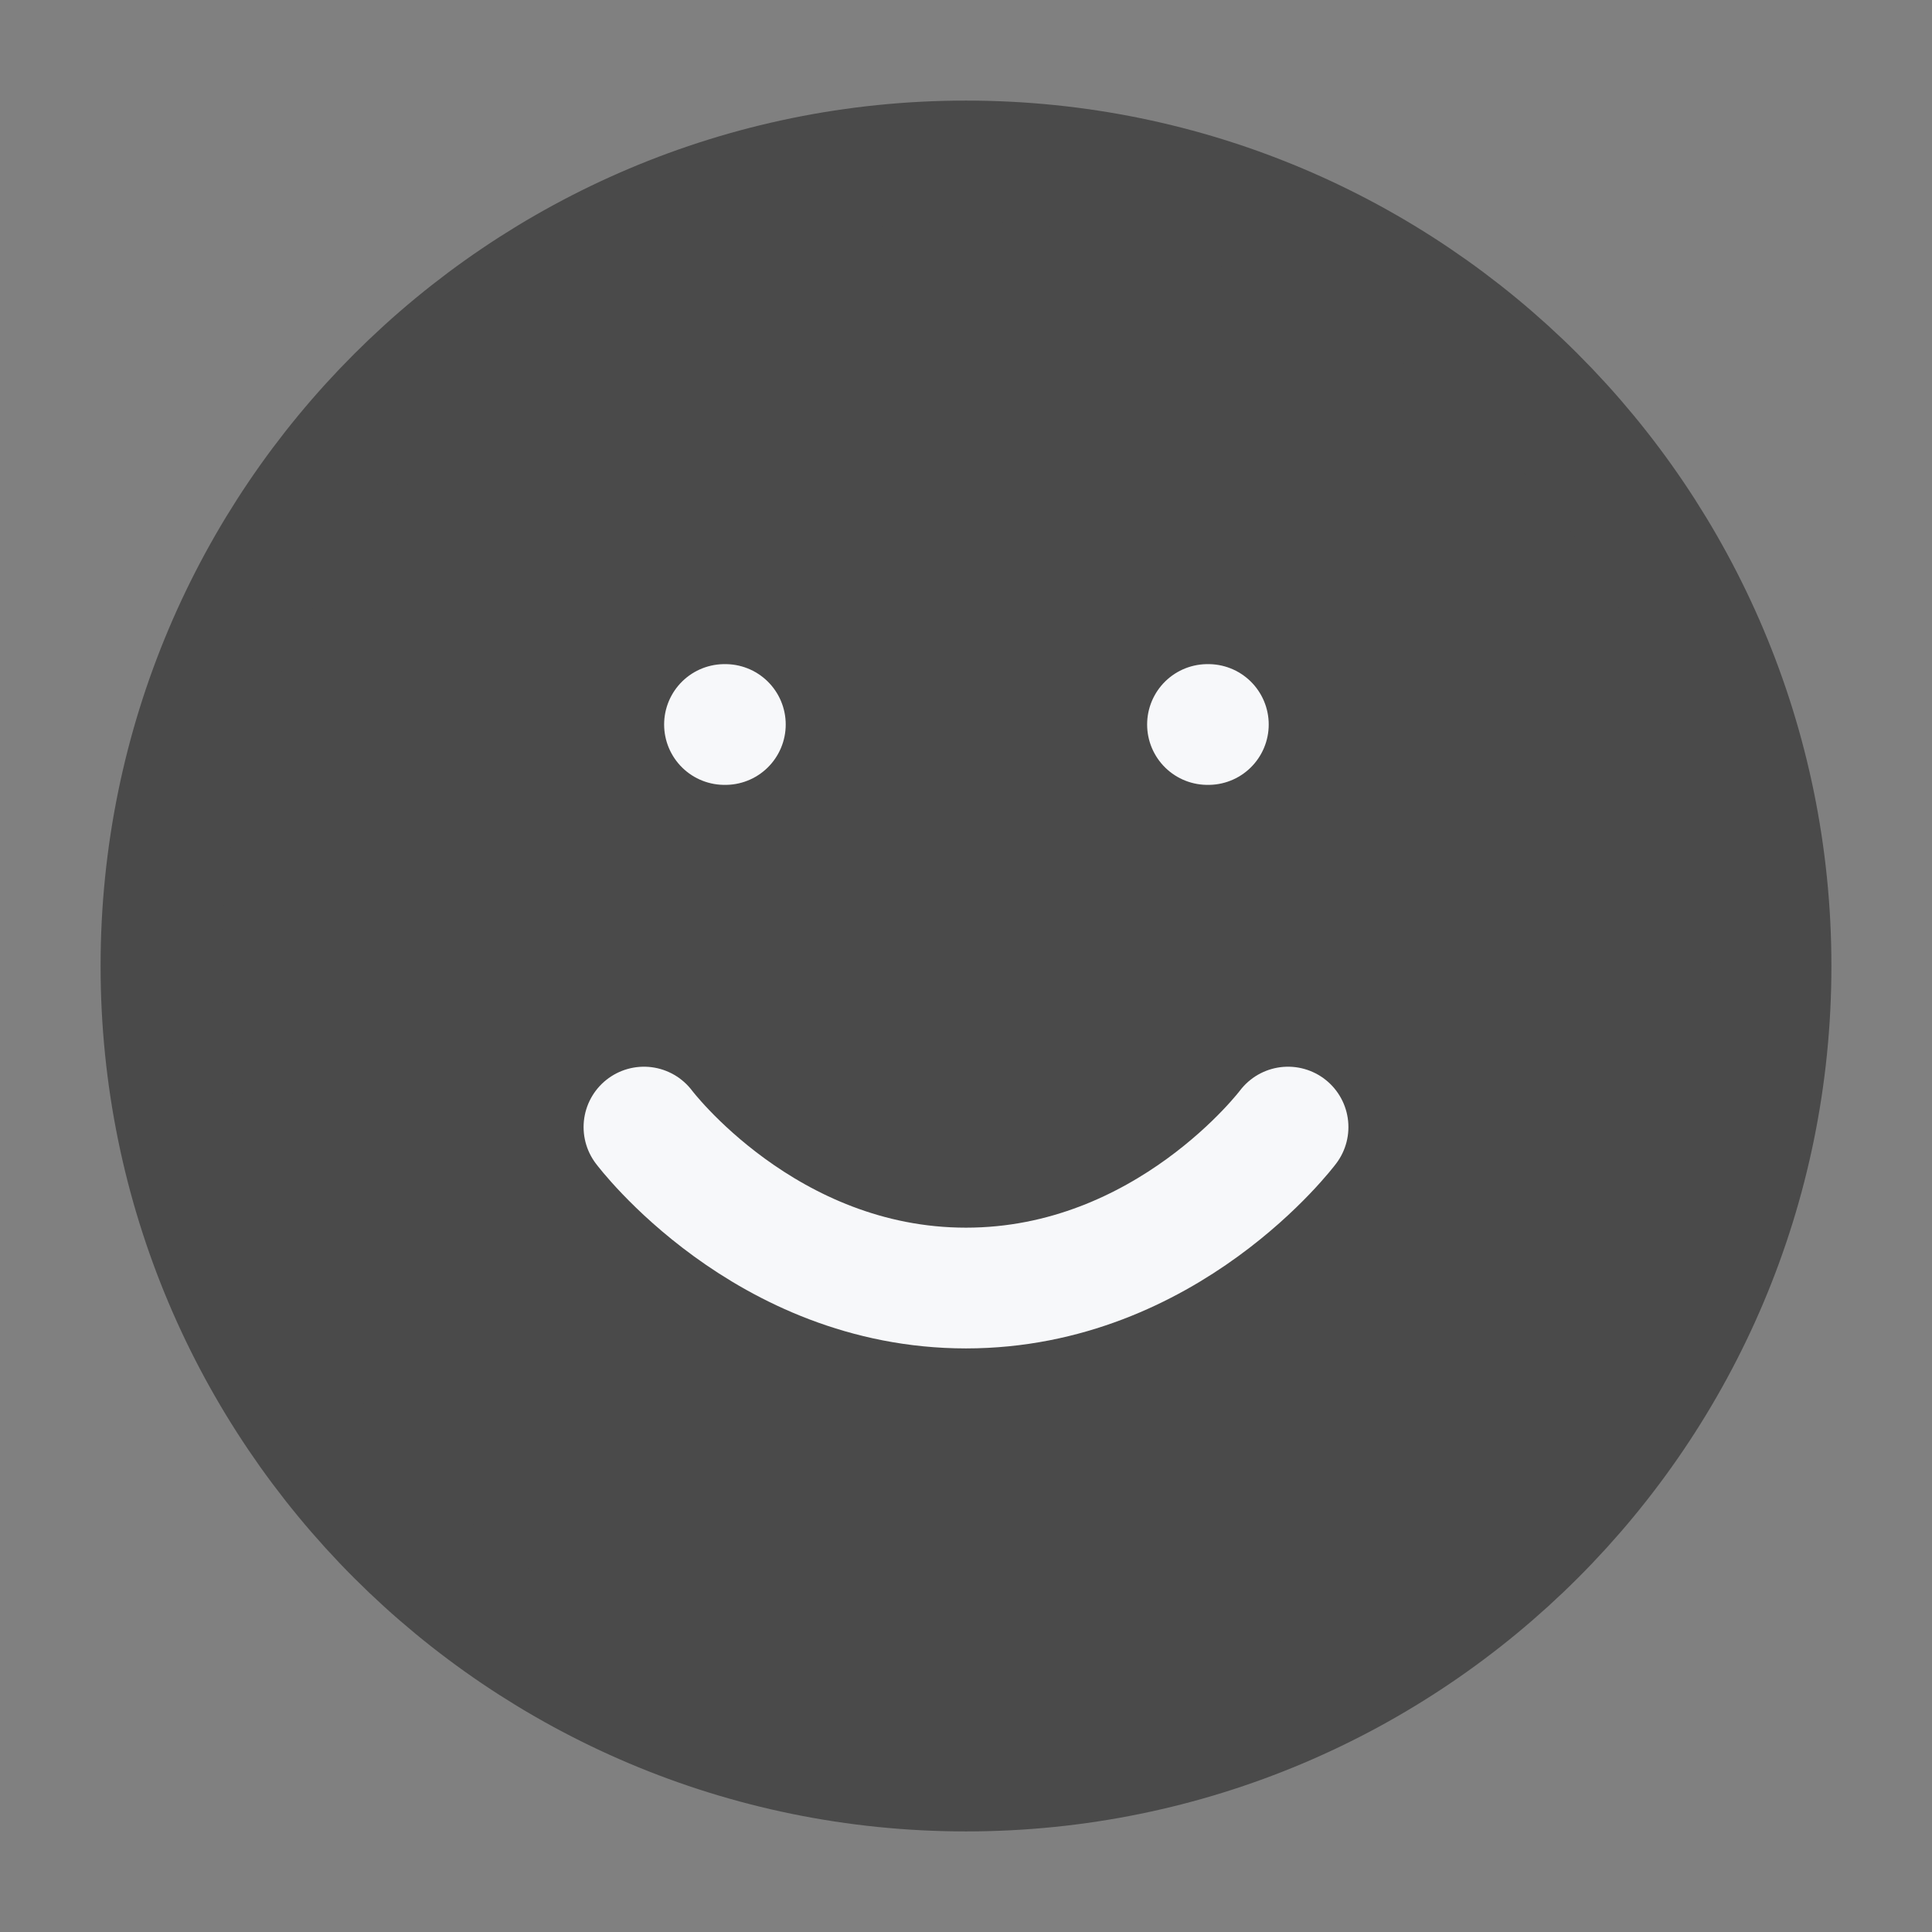 <svg width="16" height="16" viewBox="0 0 16 16" fill="none" xmlns="http://www.w3.org/2000/svg">
<rect x="0" y="0" width="16" height="16" fill="#808080" stroke="none"/>
<path d="M8 14.667C11.682 14.667 14.667 11.682 14.667 8C14.667 4.318 11.682 1.333 8 1.333C4.318 1.333 1.333 4.318 1.333 8C1.333 11.682 4.318 14.667 8 14.667Z" fill="#4A4A4A" stroke="#4A4A4A" stroke-linecap="round" stroke-linejoin="round"/>
<path d="M5.333 9.334C5.333 9.334 6.333 10.667 8 10.667C9.667 10.667 10.667 9.334 10.667 9.334" stroke="#F7F8FA" stroke-linecap="round" stroke-linejoin="round"/>
<path d="M6 6H6.007" stroke="#F7F8FA" stroke-linecap="round" stroke-linejoin="round"/>
<path d="M10 6H10.007" stroke="#F7F8FA" stroke-linecap="round" stroke-linejoin="round"/>
</svg>
